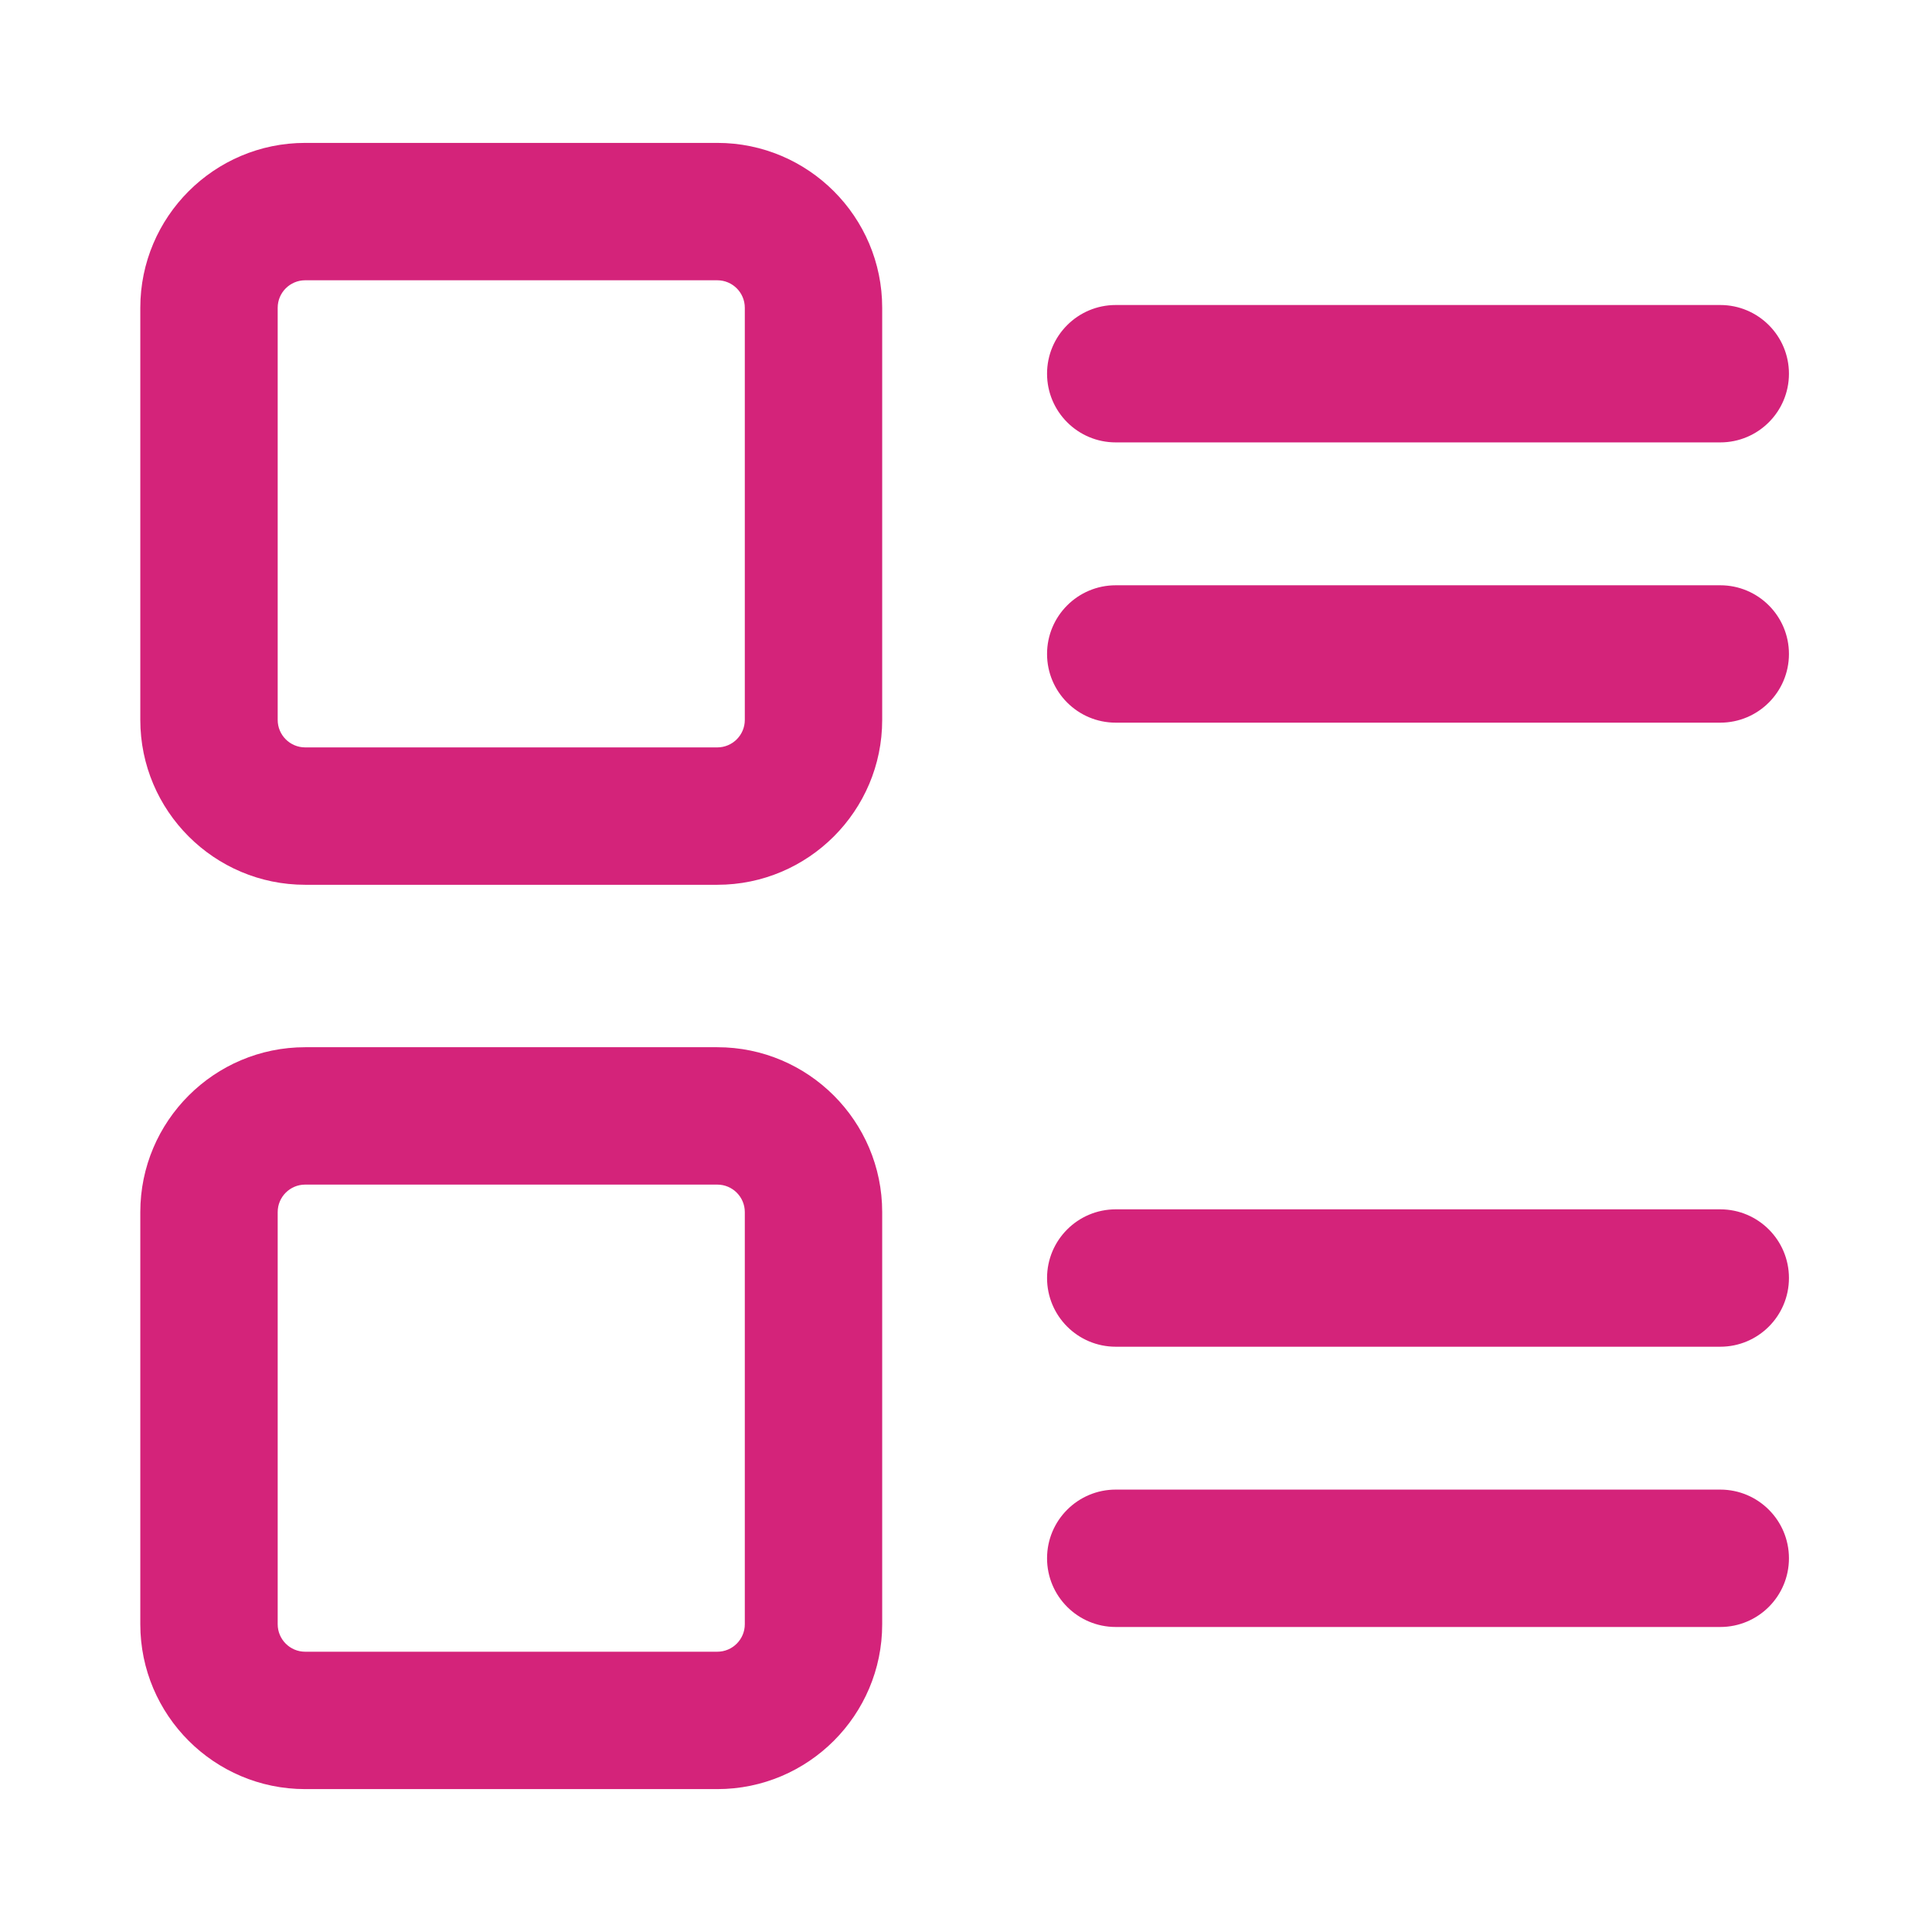 <?xml version="1.0" standalone="no"?><!DOCTYPE svg PUBLIC "-//W3C//DTD SVG 1.1//EN" "http://www.w3.org/Graphics/SVG/1.1/DTD/svg11.dtd"><svg t="1585386998261" class="icon" viewBox="0 0 1024 1024" version="1.1" xmlns="http://www.w3.org/2000/svg" p-id="2744" xmlns:xlink="http://www.w3.org/1999/xlink" width="200" height="200"><defs><style type="text/css"></style></defs><path d="M380.199 468.954h-218.453c-48.182 0-87.381-39.199-87.381-87.381v-218.453c0-48.182 39.199-87.381 87.381-87.381h218.453c48.182 0 87.381 39.199 87.381 87.381v218.453c0 48.182-39.199 87.381-87.381 87.381zM161.746 148.555c-8.031 0-14.563 6.533-14.563 14.563v218.453c0 8.031 6.533 14.563 14.563 14.563h218.453c8.031 0 14.563-6.533 14.563-14.563v-218.453c0-8.031-6.533-14.563-14.563-14.563h-218.453z" fill="#d4237a" p-id="2745"></path><path d="M380.199 948.262h-218.453c-48.182 0-87.381-39.199-87.381-87.381v-218.453c0-48.182 39.199-87.381 87.381-87.381h218.453c48.182 0 87.381 39.199 87.381 87.381v218.453c0 48.182-39.199 87.381-87.381 87.381zM161.746 627.865c-8.031 0-14.563 6.533-14.563 14.563v218.453c0 8.031 6.533 14.563 14.563 14.563h218.453c8.031 0 14.563-6.533 14.563-14.563v-218.453c0-8.031-6.533-14.563-14.563-14.563h-218.453z" fill="#d4237a" p-id="2746"></path><path d="M911.77 234.48h-320.398c-20.108 0-36.409-16.301-36.409-36.409s16.301-36.409 36.409-36.409h320.398c20.108 0 36.409 16.301 36.409 36.409s-16.301 36.409-36.409 36.409z" fill="#d4237a" p-id="2747"></path><path d="M911.77 383.028h-320.398c-20.108 0-36.409-16.301-36.409-36.409s16.301-36.409 36.409-36.409h320.398c20.108 0 36.409 16.301 36.409 36.409s-16.301 36.409-36.409 36.409z" fill="#d4237a" p-id="2748"></path><path d="M911.77 713.79h-320.398c-20.108 0-36.409-16.301-36.409-36.409s16.301-36.409 36.409-36.409h320.398c20.108 0 36.409 16.301 36.409 36.409s-16.301 36.409-36.409 36.409z" fill="#d4237a" p-id="2749"></path><path d="M911.77 862.338h-320.398c-20.108 0-36.409-16.301-36.409-36.409s16.301-36.409 36.409-36.409h320.398c20.108 0 36.409 16.301 36.409 36.409s-16.301 36.409-36.409 36.409z" fill="#d4237a" p-id="2750"></path></svg>